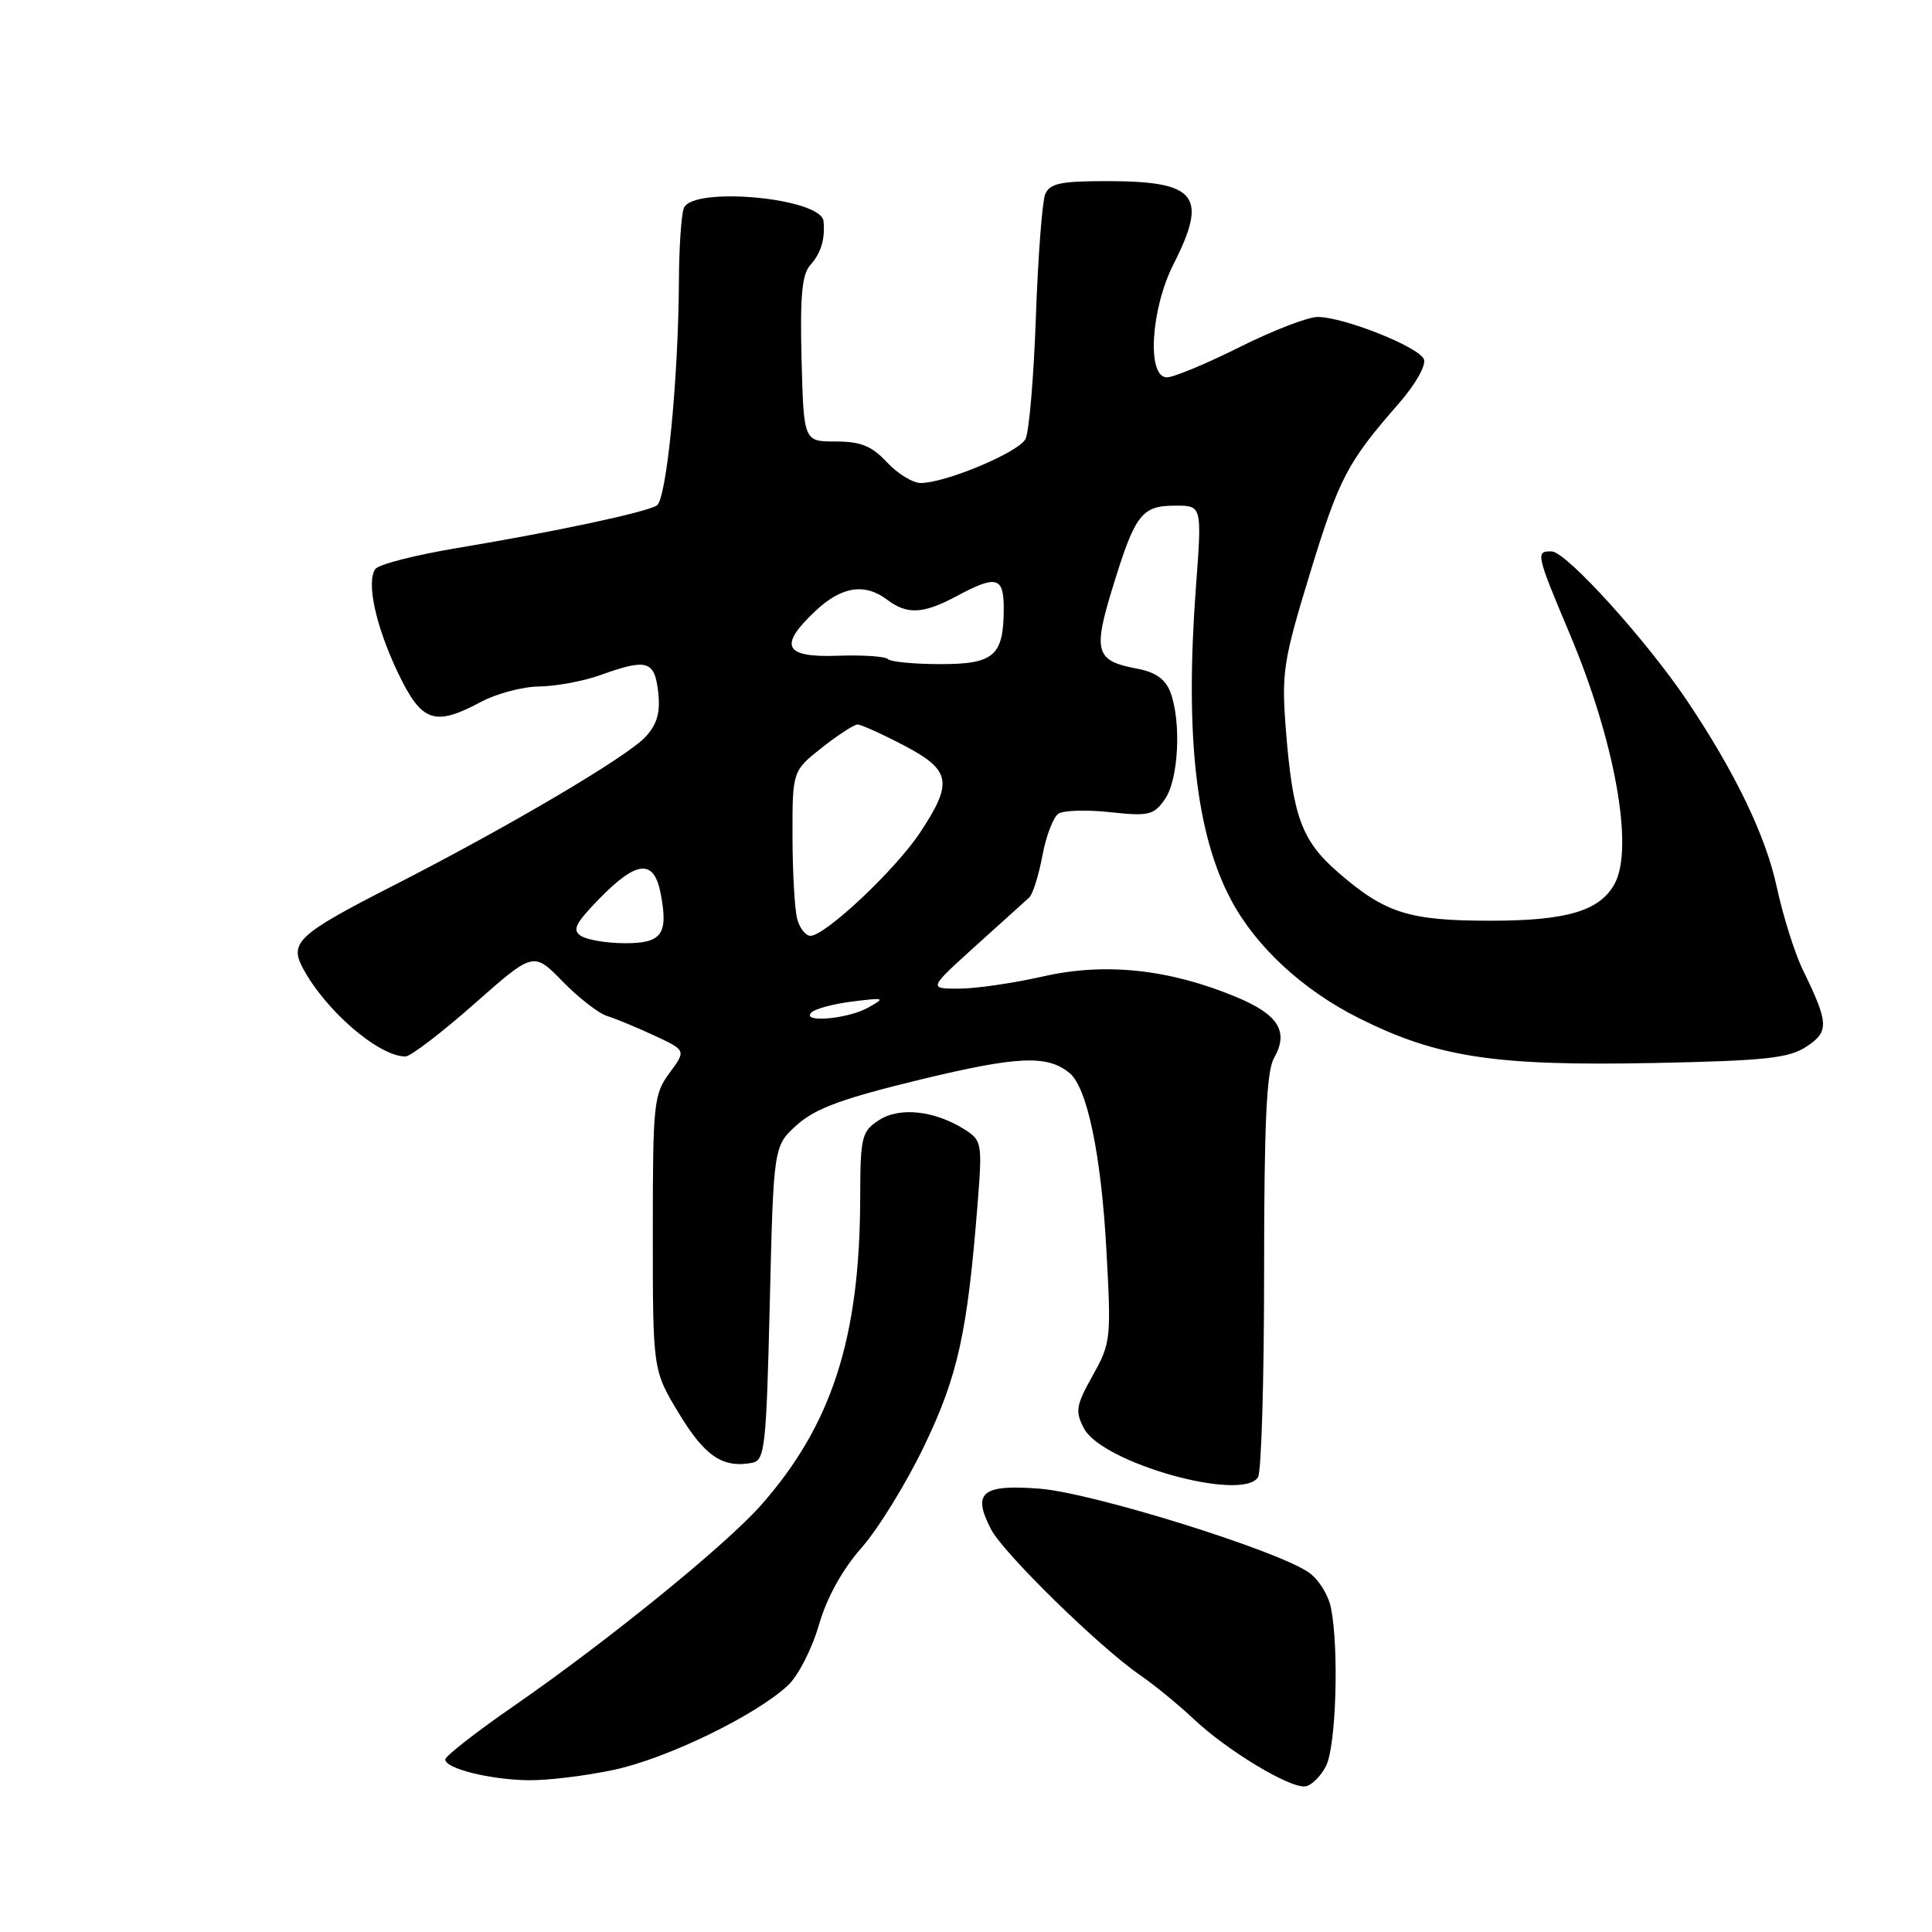 <?xml version="1.0" encoding="UTF-8" standalone="no"?>
<!DOCTYPE svg PUBLIC "-//W3C//DTD SVG 1.1//EN" "http://www.w3.org/Graphics/SVG/1.1/DTD/svg11.dtd" >
<svg xmlns="http://www.w3.org/2000/svg" xmlns:xlink="http://www.w3.org/1999/xlink" version="1.1" viewBox="0 0 256 256">
 <g >
 <path fill="currentColor"
d=" M 175.71 233.99 C 177.04 231.36 177.44 218.46 176.36 213.06 C 176.01 211.29 174.65 209.16 173.31 208.28 C 168.67 205.24 144.66 197.79 137.77 197.26 C 130.09 196.66 128.78 197.76 131.33 202.66 C 132.98 205.83 145.72 218.29 151.05 221.95 C 152.95 223.25 156.14 225.87 158.15 227.76 C 162.59 231.96 170.96 237.01 172.97 236.70 C 173.79 236.58 175.02 235.36 175.71 233.99 Z  M 81.30 234.52 C 88.32 233.04 100.07 227.34 104.39 223.34 C 105.74 222.09 107.59 218.49 108.50 215.34 C 109.57 211.66 111.60 207.99 114.18 205.06 C 116.39 202.55 120.14 196.45 122.51 191.50 C 126.95 182.22 128.19 176.56 129.55 159.34 C 130.17 151.52 130.09 151.11 127.85 149.68 C 123.85 147.15 119.20 146.64 116.46 148.43 C 114.16 149.94 114.00 150.62 113.98 158.77 C 113.94 177.27 110.23 188.78 100.88 199.40 C 96.22 204.69 80.57 217.41 68.10 226.04 C 63.09 229.50 59.00 232.70 59.00 233.14 C 59.00 234.34 64.88 235.81 70.00 235.89 C 72.47 235.93 77.56 235.32 81.30 234.52 Z  M 166.69 195.75 C 167.14 195.06 167.50 182.80 167.50 168.50 C 167.50 148.95 167.82 141.93 168.81 140.21 C 170.81 136.69 169.42 134.44 163.79 132.10 C 154.91 128.41 146.45 127.51 138.22 129.38 C 134.31 130.27 129.29 131.00 127.06 131.00 C 123.02 131.00 123.02 131.00 129.26 125.35 C 132.69 122.25 135.89 119.36 136.36 118.94 C 136.84 118.52 137.63 116.02 138.12 113.39 C 138.61 110.76 139.57 108.25 140.26 107.81 C 140.94 107.37 144.03 107.28 147.11 107.62 C 152.22 108.17 152.88 108.02 154.36 105.89 C 156.17 103.31 156.56 95.59 155.07 91.69 C 154.42 89.99 153.10 89.05 150.67 88.60 C 145.13 87.56 144.79 86.39 147.50 77.62 C 150.43 68.11 151.29 67.00 155.76 67.00 C 159.27 67.00 159.27 67.00 158.47 77.75 C 157.00 97.42 158.46 110.48 163.13 119.26 C 166.43 125.46 172.63 131.19 180.08 134.92 C 190.48 140.12 198.11 141.28 219.34 140.85 C 233.90 140.55 237.02 140.22 239.35 138.69 C 242.39 136.70 242.34 135.60 238.88 128.50 C 237.81 126.30 236.26 121.37 235.43 117.54 C 233.99 110.80 229.94 102.38 223.58 92.90 C 218.22 84.90 207.58 73.14 205.63 73.07 C 203.44 72.99 203.53 73.39 208.00 84.00 C 213.96 98.12 216.52 112.30 213.97 117.06 C 212.02 120.69 207.67 122.00 197.52 122.00 C 186.66 122.00 183.54 121.01 177.28 115.57 C 172.44 111.36 171.28 108.15 170.37 96.50 C 169.80 89.13 170.05 87.52 173.57 76.00 C 177.46 63.29 178.51 61.29 185.36 53.45 C 187.52 50.98 188.99 48.41 188.68 47.61 C 188.05 45.98 178.06 42.00 174.58 42.00 C 173.29 42.00 168.64 43.80 164.24 46.00 C 159.84 48.20 155.52 50.00 154.62 50.00 C 151.94 50.00 152.47 40.98 155.50 35.00 C 160.11 25.91 158.57 24.00 146.67 24.00 C 140.51 24.00 139.09 24.30 138.49 25.75 C 138.10 26.71 137.54 34.02 137.26 42.00 C 136.98 49.98 136.36 57.25 135.88 58.18 C 134.96 59.94 125.29 64.00 122.00 64.00 C 120.95 64.00 118.93 62.76 117.52 61.25 C 115.51 59.09 114.06 58.50 110.73 58.50 C 106.50 58.50 106.50 58.50 106.21 47.62 C 106.00 39.23 106.26 36.36 107.37 35.12 C 108.80 33.53 109.35 31.67 109.12 29.30 C 108.82 26.22 91.74 24.64 90.61 27.58 C 90.27 28.45 89.98 32.84 89.96 37.33 C 89.89 50.28 88.32 66.19 87.03 66.98 C 85.55 67.90 73.42 70.48 60.50 72.63 C 55.00 73.55 50.15 74.79 49.73 75.40 C 48.51 77.15 49.80 83.01 52.76 89.21 C 55.88 95.71 57.58 96.30 63.74 93.00 C 65.79 91.90 69.28 90.98 71.49 90.96 C 73.69 90.93 77.30 90.26 79.50 89.47 C 85.73 87.23 86.72 87.51 87.21 91.66 C 87.52 94.37 87.10 95.91 85.57 97.60 C 83.19 100.23 67.34 109.58 51.95 117.43 C 39.61 123.73 38.34 124.88 40.08 128.19 C 43.05 133.83 50.15 139.98 53.72 139.99 C 54.38 140.00 58.48 136.87 62.81 133.05 C 70.69 126.09 70.69 126.09 74.54 130.04 C 76.66 132.21 79.32 134.28 80.45 134.63 C 81.58 134.98 84.40 136.14 86.71 137.22 C 90.92 139.18 90.92 139.18 88.71 142.18 C 86.62 145.01 86.50 146.16 86.50 163.38 C 86.50 181.58 86.50 181.58 89.99 187.33 C 93.40 192.97 95.79 194.57 99.67 193.83 C 101.35 193.50 101.54 191.81 102.00 172.65 C 102.50 151.83 102.50 151.83 105.63 149.03 C 108.08 146.85 111.67 145.54 121.99 143.04 C 134.88 139.92 138.80 139.76 141.74 142.20 C 144.05 144.12 145.90 152.96 146.59 165.42 C 147.26 177.39 147.20 177.95 144.79 182.26 C 142.57 186.24 142.44 187.00 143.63 189.27 C 146.03 193.85 164.55 199.05 166.69 195.75 Z  M 107.55 134.13 C 108.07 133.65 110.53 133.00 113.00 132.70 C 117.26 132.17 117.36 132.22 115.00 133.53 C 112.26 135.06 105.99 135.56 107.55 134.13 Z  M 77.01 124.03 C 75.78 123.25 76.20 122.38 79.46 119.04 C 84.42 113.96 86.69 113.80 87.56 118.49 C 88.56 123.81 87.69 125.00 82.78 124.98 C 80.43 124.98 77.83 124.54 77.01 124.03 Z  M 105.63 121.75 C 105.30 120.51 105.02 115.60 105.01 110.83 C 105.00 102.17 105.00 102.17 108.89 99.08 C 111.04 97.39 113.17 96.00 113.63 96.00 C 114.09 96.00 116.84 97.24 119.73 98.75 C 126.02 102.04 126.33 103.66 121.90 110.34 C 118.64 115.26 109.35 124.00 107.38 124.00 C 106.75 124.00 105.96 122.99 105.63 121.75 Z  M 117.67 87.34 C 117.30 86.97 114.30 86.77 111.00 86.89 C 103.87 87.15 103.11 85.57 108.11 80.90 C 111.53 77.70 114.60 77.23 117.56 79.47 C 120.20 81.47 122.34 81.36 126.74 79.00 C 132.02 76.17 133.00 76.41 133.00 80.57 C 133.00 86.89 131.75 88.00 124.63 88.00 C 121.17 88.00 118.03 87.70 117.67 87.34 Z "/>
</g>
</svg>